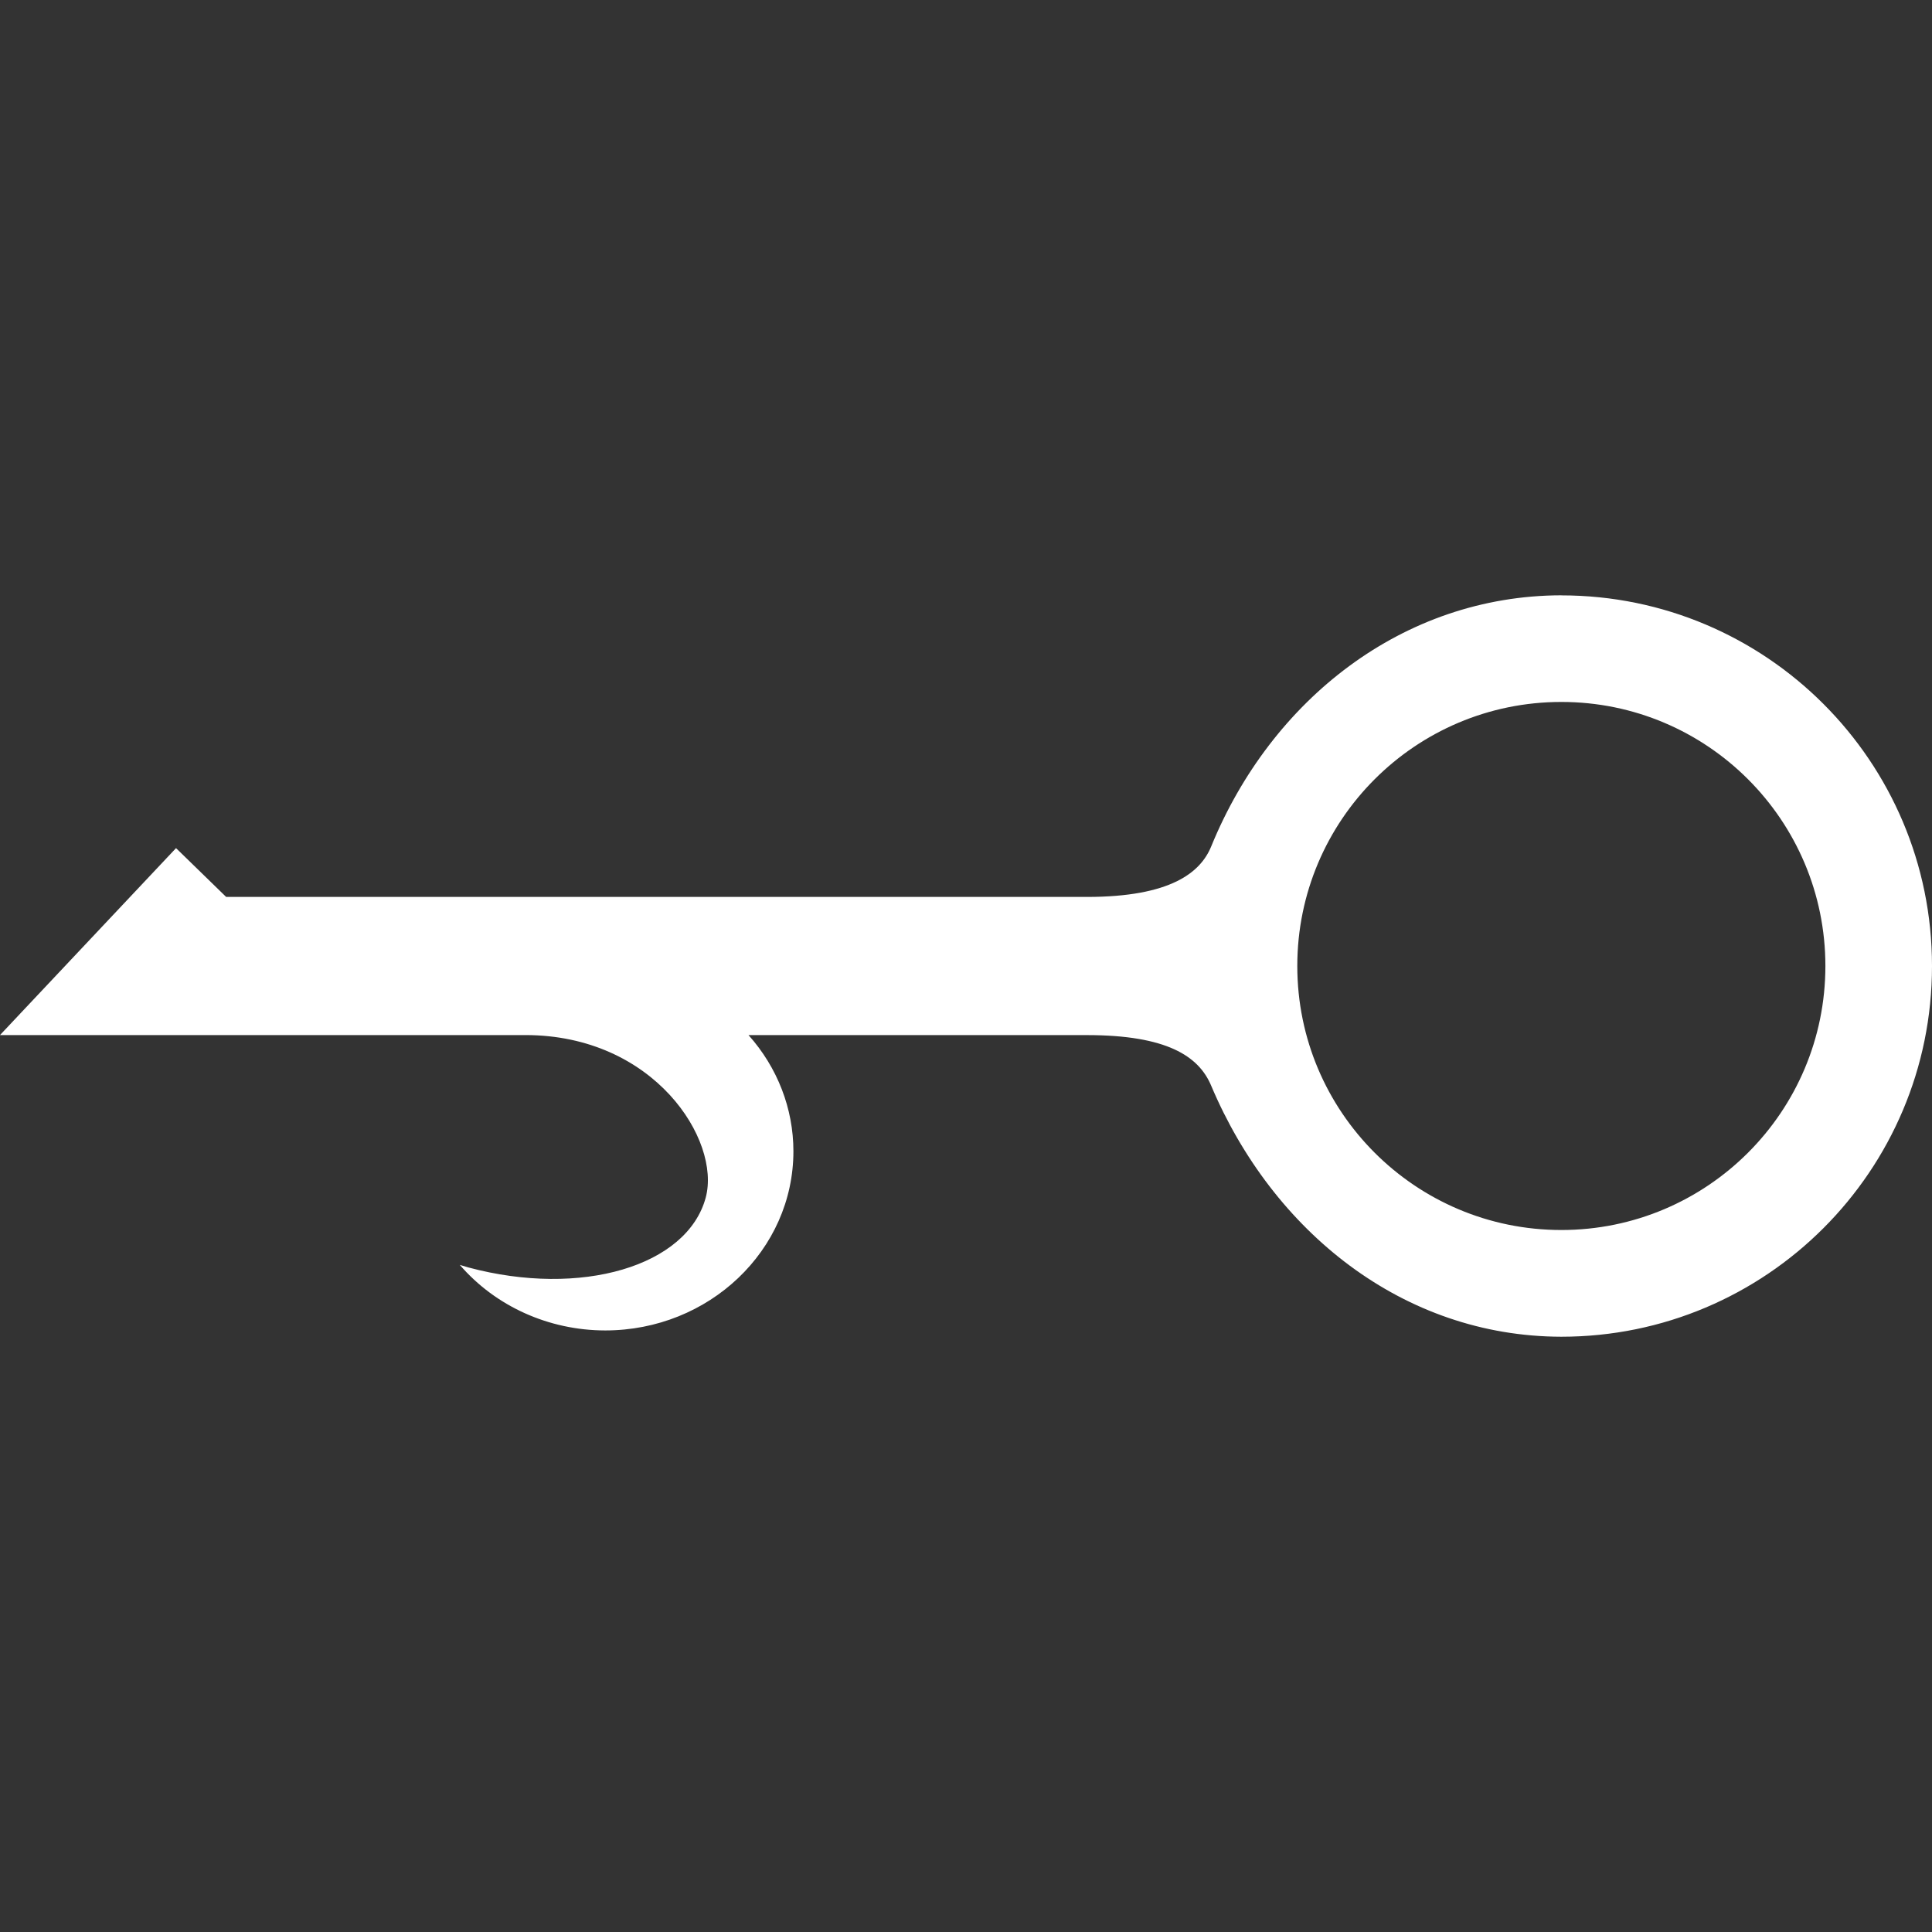 <?xml version="1.0" encoding="UTF-8" standalone="no"?>
<!-- Created with Inkscape (http://www.inkscape.org/) -->

<svg
   xmlns:dc="http://purl.org/dc/elements/1.1/"
   xmlns:cc="http://creativecommons.org/ns#"
   xmlns:rdf="http://www.w3.org/1999/02/22-rdf-syntax-ns#"
   xmlns:svg="http://www.w3.org/2000/svg"
   xmlns="http://www.w3.org/2000/svg"
   xmlns:sodipodi="http://sodipodi.sourceforge.net/DTD/sodipodi-0.dtd"
   xmlns:inkscape="http://www.inkscape.org/namespaces/inkscape"
   width="215"
   height="215"
   viewBox="0 0 56.885 56.885"
   version="1.1"
   id="svg8"
   sodipodi:docname="aqshy.svg"
   inkscape:version="0.92.3 (2405546, 2018-03-11)">
  <rect x="0" y="0" width="56.885" height="56.885" fill="#333333" stroke="none"/>
  <defs
     id="defs2" />
  <sodipodi:namedview
     id="base"
     pagecolor="#ffffff"
     bordercolor="#666666"
     borderopacity="1.0"
     inkscape:pageopacity="0.0"
     inkscape:pageshadow="2"
     inkscape:zoom="1.8101934"
     inkscape:cx="-30.671747"
     inkscape:cy="84.108592"
     inkscape:document-units="px"
     inkscape:current-layer="layer1"
     showgrid="false"
     units="px"
     inkscape:pagecheckerboard="false"
     fit-margin-top="0"
     fit-margin-left="0"
     fit-margin-right="0"
     fit-margin-bottom="0"
     inkscape:window-width="1920"
     inkscape:window-height="1017"
     inkscape:window-x="-8"
     inkscape:window-y="-8"
     inkscape:window-maximized="1"
     inkscape:snap-global="true" />
  <g
     inkscape:label="Layer 1"
     inkscape:groupmode="layer"
     id="layer1"
     transform="translate(52.573,-101.155)">
    <path
       style="opacity:1;fill:#ffffff;fill-opacity:1;stroke:none;stroke-width:0.186;stroke-linecap:butt;stroke-linejoin:miter;stroke-miterlimit:4;stroke-dasharray:0.745, 0.186;stroke-dashoffset:0;stroke-opacity:1;paint-order:markers fill stroke"
       d="m -6.602,118.683 c -4.662,0.009 -8.545,3.076 -10.308,7.392 -0.314,0.769 -1.193,1.489 -3.662,1.489 H -45.914 l -1.476,-1.437 -5.183,5.504 h 15.467 c 3.801,0 5.761,3.095 5.313,4.782 -0.543,2.026 -3.673,2.949 -6.99,2.06 -0.084,-0.024 -0.168,-0.049 -0.252,-0.075 1.052,1.22 2.622,1.928 4.28,1.93 3.061,4.3e-4 5.543,-2.362 5.543,-5.277 -2.39e-4,-1.253 -0.469,-2.465 -1.322,-3.419 h 9.962 c 2.348,0 3.293,0.617 3.659,1.486 1.813,4.297 5.647,7.386 10.311,7.395 6.028,1.3e-4 10.914,-4.886 10.914,-10.914 1.303e-4,-6.028 -4.886,-10.914 -10.914,-10.914 z m 0,3.14 c 4.294,-2.7e-4 7.774,3.48 7.775,7.774 -1.333e-4,4.294 -3.481,7.774 -7.775,7.774 -4.293,-1.2e-4 -7.774,-3.48 -7.774,-7.774 1.29e-4,-4.293 3.48,-7.774 7.774,-7.774 z"
       id="rect838"
       inkscape:connector-curvature="0"
       sodipodi:nodetypes="csscccscccccccscccccccc" />
  </g>
</svg>
